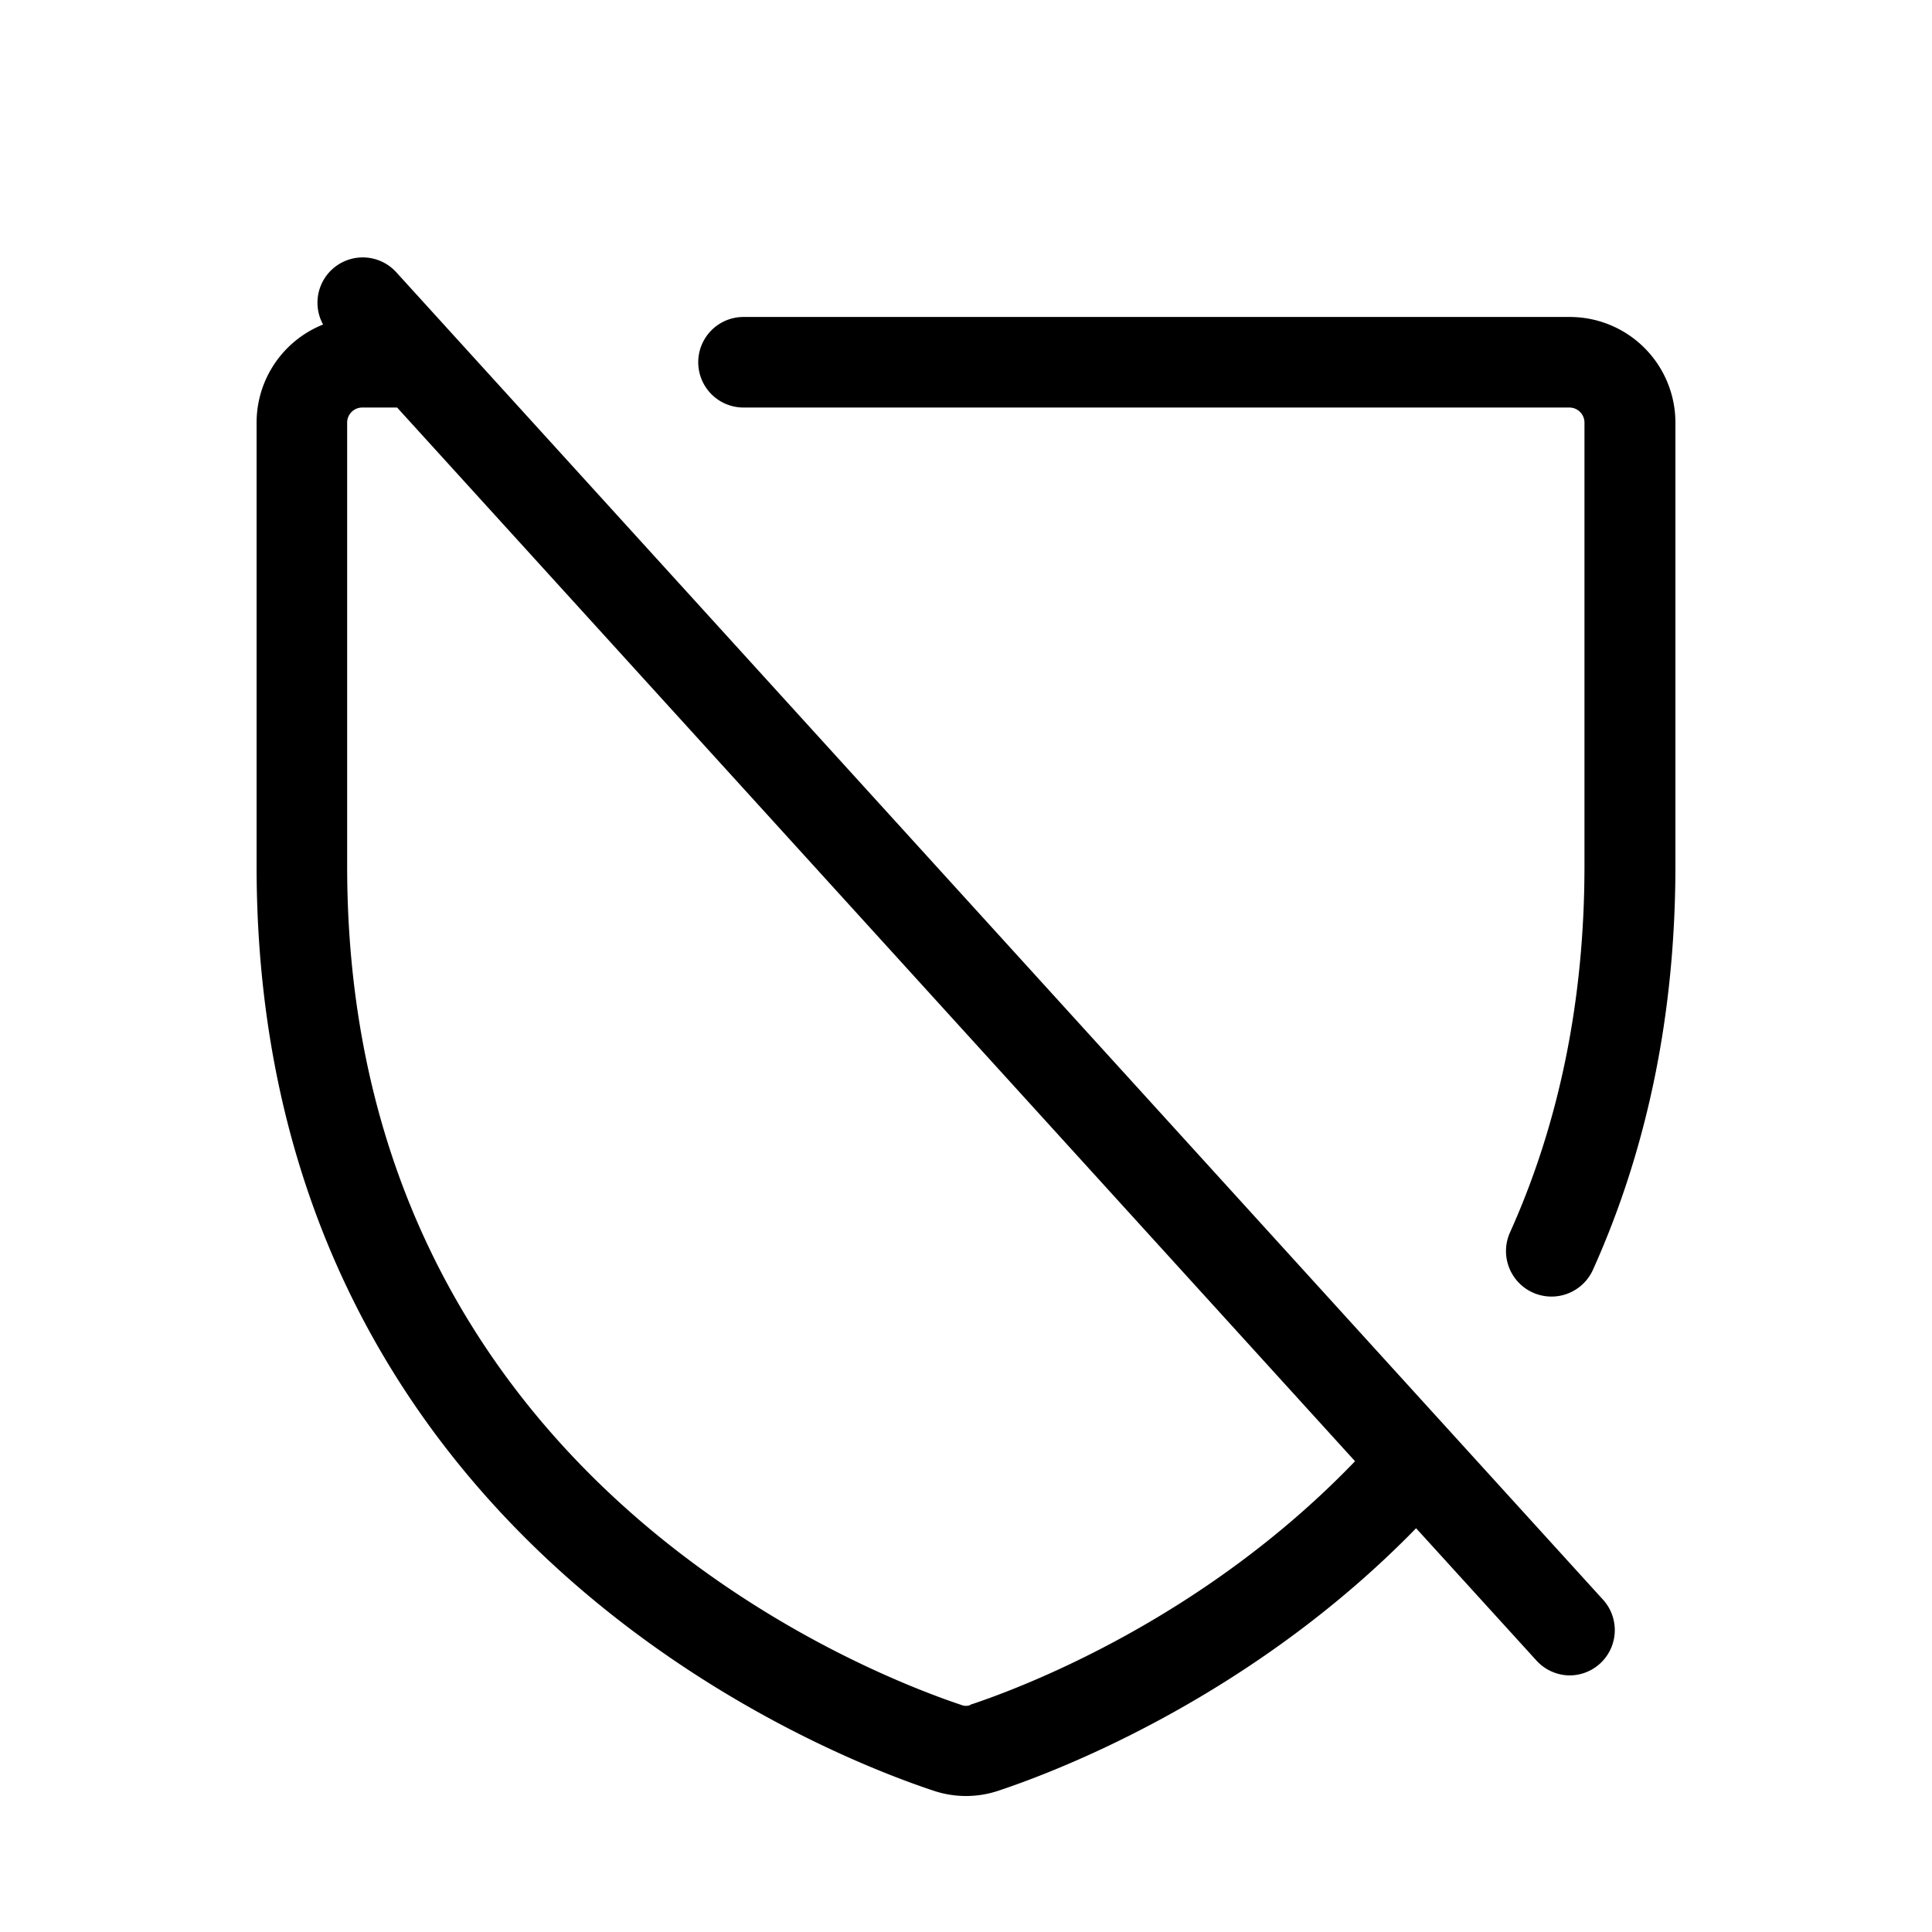 <svg fill="currentColor" viewBox="0 0 256 256" xmlns="http://www.w3.org/2000/svg">
  <path d="M52.44 36a6 6 0 0 0-9.63 7A14 14 0 0 0 34 56v58.77c0 88.25 74.68 117.52 89.65 122.49a13.5 13.5 0 0 0 8.7 0c7.76-2.58 33.48-12.37 55.29-34.76l15.92 17.5a6 6 0 0 0 4.44 2 6 6 0 0 0 4.44-10Zm76.12 189.93a1.57 1.57 0 0 1-1.13 0C113.84 221.38 46 194.8 46 114.79V56a2 2 0 0 1 2-2h4.62l126.93 139.62c-20.01 20.82-43.83 29.9-50.99 32.27ZM222 56v58.77c0 19.38-3.67 37.37-10.92 53.47a6 6 0 0 1-11-4.93c6.55-14.54 9.87-30.87 9.87-48.54V56a2 2 0 0 0-2-2H98.52a6 6 0 1 1 0-12H208a14 14 0 0 1 14 14Z"/>
</svg>
